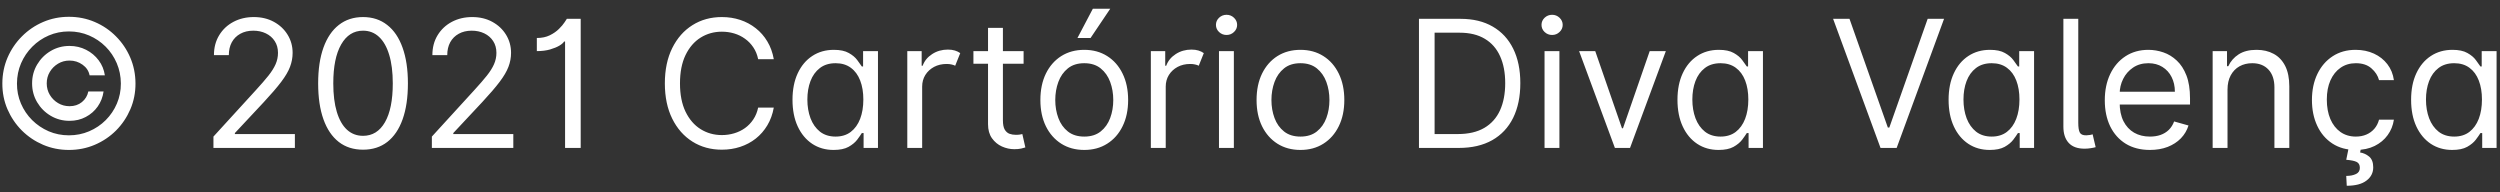 <svg width="169" height="13" viewBox="0 0 169 13" fill="none" xmlns="http://www.w3.org/2000/svg">
<rect x="0" y="0" width="169" height="13" fill="#333333" stroke="none"/>
<path d="M2.17 5.636C2.17 5.17 2.284 4.746 2.511 4.362C2.738 3.979 3.043 3.673 3.427 3.446C3.811 3.219 4.235 3.105 4.701 3.105C5.105 3.105 5.477 3.192 5.818 3.365C6.161 3.538 6.445 3.776 6.67 4.077C6.894 4.375 7.034 4.713 7.088 5.091H6.056C5.999 4.798 5.842 4.56 5.583 4.375C5.325 4.188 5.031 4.094 4.701 4.094C4.417 4.094 4.159 4.163 3.926 4.303C3.693 4.442 3.507 4.628 3.367 4.861C3.228 5.094 3.159 5.352 3.159 5.636C3.159 5.92 3.228 6.179 3.367 6.412C3.507 6.645 3.693 6.831 3.926 6.97C4.159 7.109 4.417 7.179 4.701 7.179C5.031 7.179 5.309 7.087 5.536 6.902C5.767 6.714 5.911 6.474 5.971 6.182H7.002C6.948 6.56 6.816 6.899 6.606 7.2C6.396 7.499 6.126 7.734 5.796 7.908C5.47 8.081 5.105 8.168 4.701 8.168C4.235 8.168 3.811 8.054 3.427 7.827C3.043 7.599 2.738 7.294 2.511 6.911C2.284 6.527 2.17 6.102 2.17 5.636ZM4.659 10.136C4.039 10.136 3.457 10.02 2.911 9.787C2.369 9.554 1.89 9.232 1.475 8.82C1.063 8.405 0.74 7.926 0.504 7.384C0.271 6.841 0.156 6.259 0.159 5.636C0.161 5.014 0.279 4.432 0.512 3.889C0.748 3.347 1.072 2.869 1.484 2.457C1.896 2.043 2.373 1.719 2.916 1.486C3.458 1.253 4.039 1.136 4.659 1.136C5.281 1.136 5.863 1.253 6.406 1.486C6.951 1.719 7.428 2.043 7.838 2.457C8.249 2.869 8.572 3.347 8.805 3.889C9.038 4.432 9.156 5.014 9.159 5.636C9.161 6.259 9.046 6.841 8.813 7.384C8.58 7.926 8.258 8.405 7.846 8.82C7.434 9.232 6.955 9.554 6.41 9.787C5.865 10.02 5.281 10.136 4.659 10.136ZM4.659 9.148C5.144 9.148 5.6 9.057 6.026 8.875C6.453 8.693 6.826 8.442 7.147 8.121C7.468 7.8 7.72 7.428 7.901 7.004C8.083 6.578 8.173 6.124 8.17 5.641C8.167 5.155 8.075 4.699 7.893 4.273C7.711 3.847 7.46 3.473 7.139 3.152C6.818 2.831 6.445 2.58 6.022 2.398C5.599 2.216 5.144 2.125 4.659 2.125C4.176 2.125 3.722 2.216 3.299 2.398C2.876 2.58 2.504 2.832 2.183 3.156C1.862 3.477 1.609 3.851 1.424 4.277C1.242 4.7 1.15 5.155 1.147 5.641C1.144 6.121 1.234 6.574 1.416 7C1.597 7.423 1.849 7.795 2.17 8.116C2.494 8.438 2.867 8.69 3.291 8.875C3.717 9.057 4.173 9.148 4.659 9.148ZM14.429 10V9.233L17.309 6.08C17.648 5.71 17.926 5.389 18.145 5.116C18.363 4.841 18.525 4.582 18.631 4.341C18.738 4.097 18.792 3.841 18.792 3.574C18.792 3.267 18.719 3.001 18.571 2.777C18.426 2.553 18.227 2.379 17.974 2.257C17.721 2.135 17.437 2.074 17.122 2.074C16.787 2.074 16.494 2.143 16.244 2.283C15.997 2.419 15.805 2.611 15.669 2.858C15.535 3.105 15.469 3.395 15.469 3.727H14.463C14.463 3.216 14.581 2.767 14.817 2.381C15.052 1.994 15.373 1.693 15.78 1.477C16.189 1.261 16.648 1.153 17.156 1.153C17.667 1.153 18.121 1.261 18.515 1.477C18.91 1.693 19.22 1.984 19.444 2.351C19.669 2.717 19.781 3.125 19.781 3.574C19.781 3.895 19.723 4.209 19.606 4.516C19.493 4.82 19.294 5.159 19.01 5.534C18.729 5.906 18.338 6.361 17.838 6.898L15.878 8.994V9.062H19.934V10H14.429ZM24.541 10.119C23.899 10.119 23.352 9.945 22.9 9.595C22.449 9.243 22.104 8.733 21.865 8.065C21.626 7.395 21.507 6.585 21.507 5.636C21.507 4.693 21.626 3.888 21.865 3.22C22.106 2.55 22.453 2.038 22.905 1.686C23.359 1.331 23.905 1.153 24.541 1.153C25.177 1.153 25.721 1.331 26.173 1.686C26.628 2.038 26.974 2.55 27.213 3.22C27.454 3.888 27.575 4.693 27.575 5.636C27.575 6.585 27.456 7.395 27.217 8.065C26.979 8.733 26.633 9.243 26.182 9.595C25.73 9.945 25.183 10.119 24.541 10.119ZM24.541 9.182C25.177 9.182 25.672 8.875 26.024 8.261C26.376 7.648 26.552 6.773 26.552 5.636C26.552 4.881 26.471 4.237 26.309 3.706C26.15 3.175 25.92 2.77 25.619 2.491C25.321 2.213 24.962 2.074 24.541 2.074C23.91 2.074 23.417 2.385 23.062 3.007C22.707 3.626 22.53 4.503 22.53 5.636C22.53 6.392 22.609 7.034 22.768 7.562C22.927 8.091 23.156 8.493 23.454 8.768C23.756 9.044 24.118 9.182 24.541 9.182ZM29.194 10V9.233L32.075 6.08C32.413 5.71 32.692 5.389 32.91 5.116C33.129 4.841 33.291 4.582 33.396 4.341C33.504 4.097 33.558 3.841 33.558 3.574C33.558 3.267 33.484 3.001 33.337 2.777C33.192 2.553 32.993 2.379 32.74 2.257C32.487 2.135 32.203 2.074 31.888 2.074C31.552 2.074 31.26 2.143 31.01 2.283C30.763 2.419 30.571 2.611 30.434 2.858C30.301 3.105 30.234 3.395 30.234 3.727H29.229C29.229 3.216 29.346 2.767 29.582 2.381C29.818 1.994 30.139 1.693 30.545 1.477C30.954 1.261 31.413 1.153 31.922 1.153C32.433 1.153 32.886 1.261 33.281 1.477C33.676 1.693 33.986 1.984 34.21 2.351C34.434 2.717 34.547 3.125 34.547 3.574C34.547 3.895 34.489 4.209 34.372 4.516C34.258 4.82 34.059 5.159 33.775 5.534C33.494 5.906 33.103 6.361 32.603 6.898L30.643 8.994V9.062H34.7V10H29.194ZM39.255 1.273V10H38.199V2.807H38.13C38.091 2.886 37.989 2.977 37.824 3.08C37.659 3.179 37.446 3.267 37.184 3.344C36.923 3.418 36.625 3.455 36.29 3.455V2.568C36.628 2.568 36.92 2.507 37.167 2.385C37.415 2.263 37.621 2.119 37.785 1.955C37.953 1.79 38.079 1.641 38.165 1.507C38.253 1.374 38.304 1.295 38.318 1.273H39.255ZM52.308 4H51.251C51.189 3.696 51.079 3.429 50.923 3.199C50.77 2.969 50.582 2.776 50.361 2.619C50.142 2.46 49.899 2.341 49.632 2.261C49.365 2.182 49.087 2.142 48.797 2.142C48.268 2.142 47.79 2.276 47.361 2.543C46.934 2.81 46.595 3.203 46.342 3.723C46.092 4.243 45.967 4.881 45.967 5.636C45.967 6.392 46.092 7.03 46.342 7.55C46.595 8.07 46.934 8.463 47.361 8.73C47.79 8.997 48.268 9.131 48.797 9.131C49.087 9.131 49.365 9.091 49.632 9.011C49.899 8.932 50.142 8.814 50.361 8.658C50.582 8.499 50.77 8.304 50.923 8.074C51.079 7.841 51.189 7.574 51.251 7.273H52.308C52.228 7.719 52.084 8.118 51.873 8.47C51.663 8.822 51.402 9.122 51.089 9.369C50.777 9.614 50.426 9.8 50.037 9.928C49.65 10.055 49.237 10.119 48.797 10.119C48.052 10.119 47.39 9.938 46.811 9.574C46.231 9.21 45.775 8.693 45.443 8.023C45.111 7.352 44.944 6.557 44.944 5.636C44.944 4.716 45.111 3.92 45.443 3.25C45.775 2.58 46.231 2.062 46.811 1.699C47.39 1.335 48.052 1.153 48.797 1.153C49.237 1.153 49.65 1.217 50.037 1.345C50.426 1.473 50.777 1.661 51.089 1.908C51.402 2.152 51.663 2.45 51.873 2.803C52.084 3.152 52.228 3.551 52.308 4ZM56.351 10.136C55.806 10.136 55.324 9.999 54.906 9.723C54.489 9.445 54.162 9.053 53.926 8.547C53.691 8.038 53.573 7.438 53.573 6.744C53.573 6.057 53.691 5.46 53.926 4.955C54.162 4.449 54.49 4.058 54.911 3.783C55.331 3.507 55.817 3.369 56.368 3.369C56.794 3.369 57.131 3.44 57.378 3.582C57.628 3.722 57.818 3.881 57.949 4.06C58.083 4.236 58.186 4.381 58.26 4.494H58.345V3.455H59.351V10H58.379V8.994H58.26C58.186 9.114 58.081 9.264 57.945 9.446C57.808 9.625 57.614 9.786 57.361 9.928C57.108 10.067 56.772 10.136 56.351 10.136ZM56.487 9.233C56.891 9.233 57.232 9.128 57.51 8.918C57.788 8.705 58 8.411 58.145 8.036C58.29 7.658 58.362 7.222 58.362 6.727C58.362 6.239 58.291 5.811 58.149 5.445C58.007 5.075 57.797 4.788 57.519 4.584C57.24 4.376 56.897 4.273 56.487 4.273C56.061 4.273 55.706 4.382 55.422 4.601C55.141 4.817 54.929 5.111 54.787 5.483C54.648 5.852 54.578 6.267 54.578 6.727C54.578 7.193 54.649 7.616 54.791 7.997C54.936 8.375 55.149 8.676 55.431 8.901C55.715 9.122 56.067 9.233 56.487 9.233ZM61.333 10V3.455H62.304V4.443H62.372C62.489 4.119 62.703 3.857 63.016 3.655C63.328 3.453 63.682 3.352 64.077 3.352C64.259 3.352 64.418 3.374 64.554 3.416C64.691 3.459 64.81 3.517 64.912 3.591L64.571 4.443C64.5 4.406 64.416 4.378 64.32 4.358C64.226 4.335 64.117 4.324 63.992 4.324C63.673 4.324 63.389 4.391 63.139 4.524C62.892 4.658 62.696 4.839 62.551 5.07C62.409 5.3 62.338 5.562 62.338 5.858V10H61.333ZM69.195 3.455V4.307H65.803V3.455H69.195ZM66.791 1.886H67.797V8.125C67.797 8.409 67.838 8.622 67.921 8.764C68.006 8.903 68.114 8.997 68.245 9.045C68.378 9.091 68.519 9.114 68.666 9.114C68.777 9.114 68.868 9.108 68.939 9.097C69.01 9.082 69.067 9.071 69.11 9.062L69.314 9.966C69.246 9.991 69.151 10.017 69.029 10.043C68.906 10.071 68.752 10.085 68.564 10.085C68.28 10.085 68.002 10.024 67.729 9.902C67.459 9.78 67.235 9.594 67.056 9.344C66.879 9.094 66.791 8.778 66.791 8.398V1.886ZM73.296 10.136C72.705 10.136 72.187 9.996 71.741 9.714C71.298 9.433 70.951 9.04 70.701 8.534C70.454 8.028 70.33 7.438 70.33 6.761C70.33 6.08 70.454 5.484 70.701 4.976C70.951 4.467 71.298 4.072 71.741 3.791C72.187 3.51 72.705 3.369 73.296 3.369C73.887 3.369 74.404 3.51 74.847 3.791C75.293 4.072 75.64 4.467 75.887 4.976C76.137 5.484 76.262 6.08 76.262 6.761C76.262 7.438 76.137 8.028 75.887 8.534C75.64 9.04 75.293 9.433 74.847 9.714C74.404 9.996 73.887 10.136 73.296 10.136ZM73.296 9.233C73.745 9.233 74.115 9.118 74.404 8.888C74.694 8.658 74.909 8.355 75.048 7.98C75.187 7.605 75.257 7.199 75.257 6.761C75.257 6.324 75.187 5.916 75.048 5.538C74.909 5.161 74.694 4.855 74.404 4.622C74.115 4.389 73.745 4.273 73.296 4.273C72.847 4.273 72.478 4.389 72.188 4.622C71.899 4.855 71.684 5.161 71.545 5.538C71.406 5.916 71.336 6.324 71.336 6.761C71.336 7.199 71.406 7.605 71.545 7.98C71.684 8.355 71.899 8.658 72.188 8.888C72.478 9.118 72.847 9.233 73.296 9.233ZM72.836 2.568L73.876 0.591H75.052L73.722 2.568H72.836ZM77.797 10V3.455H78.769V4.443H78.837C78.954 4.119 79.168 3.857 79.481 3.655C79.793 3.453 80.147 3.352 80.542 3.352C80.724 3.352 80.883 3.374 81.019 3.416C81.155 3.459 81.275 3.517 81.377 3.591L81.036 4.443C80.965 4.406 80.881 4.378 80.785 4.358C80.691 4.335 80.582 4.324 80.457 4.324C80.138 4.324 79.854 4.391 79.604 4.524C79.357 4.658 79.161 4.839 79.016 5.07C78.874 5.3 78.803 5.562 78.803 5.858V10H77.797ZM82.403 10V3.455H83.409V10H82.403ZM82.914 2.364C82.718 2.364 82.549 2.297 82.407 2.163C82.268 2.03 82.198 1.869 82.198 1.682C82.198 1.494 82.268 1.334 82.407 1.2C82.549 1.067 82.718 1 82.914 1C83.11 1 83.278 1.067 83.417 1.2C83.559 1.334 83.63 1.494 83.63 1.682C83.63 1.869 83.559 2.03 83.417 2.163C83.278 2.297 83.11 2.364 82.914 2.364ZM87.91 10.136C87.319 10.136 86.8 9.996 86.354 9.714C85.911 9.433 85.564 9.04 85.314 8.534C85.067 8.028 84.944 7.438 84.944 6.761C84.944 6.08 85.067 5.484 85.314 4.976C85.564 4.467 85.911 4.072 86.354 3.791C86.8 3.51 87.319 3.369 87.91 3.369C88.501 3.369 89.018 3.51 89.461 3.791C89.907 4.072 90.253 4.467 90.501 4.976C90.751 5.484 90.876 6.08 90.876 6.761C90.876 7.438 90.751 8.028 90.501 8.534C90.253 9.04 89.907 9.433 89.461 9.714C89.018 9.996 88.501 10.136 87.91 10.136ZM87.91 9.233C88.359 9.233 88.728 9.118 89.018 8.888C89.307 8.658 89.522 8.355 89.661 7.98C89.8 7.605 89.87 7.199 89.87 6.761C89.87 6.324 89.8 5.916 89.661 5.538C89.522 5.161 89.307 4.855 89.018 4.622C88.728 4.389 88.359 4.273 87.91 4.273C87.461 4.273 87.091 4.389 86.802 4.622C86.512 4.855 86.297 5.161 86.158 5.538C86.019 5.916 85.949 6.324 85.949 6.761C85.949 7.199 86.019 7.605 86.158 7.98C86.297 8.355 86.512 8.658 86.802 8.888C87.091 9.118 87.461 9.233 87.91 9.233ZM98.615 10H95.922V1.273H98.735C99.581 1.273 100.306 1.447 100.908 1.797C101.51 2.143 101.972 2.642 102.293 3.293C102.614 3.94 102.774 4.716 102.774 5.619C102.774 6.528 102.612 7.311 102.289 7.967C101.965 8.621 101.493 9.124 100.874 9.476C100.254 9.825 99.502 10 98.615 10ZM96.979 9.062H98.547C99.269 9.062 99.867 8.923 100.341 8.645C100.816 8.366 101.169 7.97 101.402 7.456C101.635 6.942 101.752 6.33 101.752 5.619C101.752 4.915 101.637 4.308 101.406 3.8C101.176 3.288 100.833 2.896 100.375 2.624C99.918 2.348 99.348 2.21 98.666 2.21H96.979V9.062ZM104.411 10V3.455H105.416V10H104.411ZM104.922 2.364C104.726 2.364 104.557 2.297 104.415 2.163C104.276 2.03 104.206 1.869 104.206 1.682C104.206 1.494 104.276 1.334 104.415 1.2C104.557 1.067 104.726 1 104.922 1C105.118 1 105.286 1.067 105.425 1.2C105.567 1.334 105.638 1.494 105.638 1.682C105.638 1.869 105.567 2.03 105.425 2.163C105.286 2.297 105.118 2.364 104.922 2.364ZM112.611 3.455L110.19 10H109.167L106.747 3.455H107.838L109.645 8.67H109.713L111.52 3.455H112.611ZM116.175 10.136C115.63 10.136 115.148 9.999 114.731 9.723C114.313 9.445 113.986 9.053 113.751 8.547C113.515 8.038 113.397 7.438 113.397 6.744C113.397 6.057 113.515 5.46 113.751 4.955C113.986 4.449 114.314 4.058 114.735 3.783C115.155 3.507 115.641 3.369 116.192 3.369C116.618 3.369 116.955 3.44 117.202 3.582C117.452 3.722 117.643 3.881 117.773 4.06C117.907 4.236 118.01 4.381 118.084 4.494H118.17V3.455H119.175V10H118.204V8.994H118.084C118.01 9.114 117.905 9.264 117.769 9.446C117.633 9.625 117.438 9.786 117.185 9.928C116.932 10.067 116.596 10.136 116.175 10.136ZM116.312 9.233C116.715 9.233 117.056 9.128 117.334 8.918C117.613 8.705 117.824 8.411 117.969 8.036C118.114 7.658 118.187 7.222 118.187 6.727C118.187 6.239 118.116 5.811 117.974 5.445C117.831 5.075 117.621 4.788 117.343 4.584C117.064 4.376 116.721 4.273 116.312 4.273C115.885 4.273 115.53 4.382 115.246 4.601C114.965 4.817 114.753 5.111 114.611 5.483C114.472 5.852 114.403 6.267 114.403 6.727C114.403 7.193 114.474 7.616 114.616 7.997C114.76 8.375 114.974 8.676 115.255 8.901C115.539 9.122 115.891 9.233 116.312 9.233ZM125.026 1.273L127.617 8.619H127.719L130.31 1.273H131.418L128.214 10H127.123L123.918 1.273H125.026ZM134.503 10.136C133.958 10.136 133.476 9.999 133.059 9.723C132.641 9.445 132.314 9.053 132.079 8.547C131.843 8.038 131.725 7.438 131.725 6.744C131.725 6.057 131.843 5.46 132.079 4.955C132.314 4.449 132.643 4.058 133.063 3.783C133.483 3.507 133.969 3.369 134.52 3.369C134.947 3.369 135.283 3.44 135.53 3.582C135.78 3.722 135.971 3.881 136.101 4.06C136.235 4.236 136.339 4.381 136.412 4.494H136.498V3.455H137.503V10H136.532V8.994H136.412C136.339 9.114 136.233 9.264 136.097 9.446C135.961 9.625 135.766 9.786 135.513 9.928C135.26 10.067 134.924 10.136 134.503 10.136ZM134.64 9.233C135.043 9.233 135.384 9.128 135.662 8.918C135.941 8.705 136.153 8.411 136.297 8.036C136.442 7.658 136.515 7.222 136.515 6.727C136.515 6.239 136.444 5.811 136.302 5.445C136.16 5.075 135.949 4.788 135.671 4.584C135.393 4.376 135.049 4.273 134.64 4.273C134.214 4.273 133.858 4.382 133.574 4.601C133.293 4.817 133.081 5.111 132.939 5.483C132.8 5.852 132.731 6.267 132.731 6.727C132.731 7.193 132.802 7.616 132.944 7.997C133.089 8.375 133.302 8.676 133.583 8.901C133.867 9.122 134.219 9.233 134.64 9.233ZM139.485 1.273H140.491V8.295C140.491 8.614 140.526 8.837 140.597 8.964C140.668 9.092 140.814 9.153 141.036 9.148C141.155 9.142 141.243 9.134 141.3 9.122C141.36 9.108 141.414 9.094 141.462 9.08L141.667 9.949C141.579 9.974 141.468 9.997 141.334 10.017C141.201 10.04 141.062 10.051 140.917 10.051C140.439 10.051 140.081 9.92 139.843 9.659C139.604 9.398 139.485 9.034 139.485 8.568V1.273ZM145.335 10.136C144.704 10.136 144.16 9.997 143.703 9.719C143.248 9.438 142.897 9.045 142.65 8.543C142.406 8.037 142.284 7.449 142.284 6.778C142.284 6.108 142.406 5.517 142.65 5.006C142.897 4.491 143.241 4.091 143.681 3.804C144.124 3.514 144.642 3.369 145.232 3.369C145.573 3.369 145.91 3.426 146.242 3.54C146.575 3.653 146.877 3.838 147.15 4.094C147.423 4.347 147.64 4.682 147.802 5.099C147.964 5.517 148.045 6.031 148.045 6.642V7.068H142.999V6.199H147.022C147.022 5.83 146.948 5.5 146.801 5.21C146.656 4.92 146.448 4.692 146.178 4.524C145.911 4.357 145.596 4.273 145.232 4.273C144.832 4.273 144.485 4.372 144.193 4.571C143.903 4.767 143.68 5.023 143.524 5.338C143.367 5.653 143.289 5.991 143.289 6.352V6.932C143.289 7.426 143.374 7.845 143.545 8.189C143.718 8.53 143.958 8.79 144.265 8.969C144.572 9.145 144.928 9.233 145.335 9.233C145.599 9.233 145.838 9.196 146.051 9.122C146.267 9.045 146.453 8.932 146.609 8.781C146.765 8.628 146.886 8.438 146.971 8.21L147.943 8.483C147.84 8.812 147.669 9.102 147.427 9.352C147.186 9.599 146.887 9.793 146.532 9.932C146.177 10.068 145.778 10.136 145.335 10.136ZM150.58 6.062V10H149.575V3.455H150.546V4.477H150.632C150.785 4.145 151.018 3.878 151.33 3.676C151.643 3.472 152.046 3.369 152.541 3.369C152.984 3.369 153.372 3.46 153.704 3.642C154.036 3.821 154.295 4.094 154.48 4.46C154.664 4.824 154.757 5.284 154.757 5.841V10H153.751V5.909C153.751 5.395 153.617 4.994 153.35 4.707C153.083 4.418 152.717 4.273 152.251 4.273C151.93 4.273 151.643 4.342 151.39 4.482C151.14 4.621 150.943 4.824 150.798 5.091C150.653 5.358 150.58 5.682 150.58 6.062ZM159.253 10.136C158.64 10.136 158.111 9.991 157.668 9.702C157.225 9.412 156.884 9.013 156.645 8.504C156.407 7.996 156.287 7.415 156.287 6.761C156.287 6.097 156.41 5.51 156.654 5.001C156.901 4.49 157.245 4.091 157.685 3.804C158.128 3.514 158.645 3.369 159.236 3.369C159.697 3.369 160.111 3.455 160.481 3.625C160.85 3.795 161.153 4.034 161.388 4.341C161.624 4.648 161.77 5.006 161.827 5.415H160.822C160.745 5.116 160.574 4.852 160.31 4.622C160.049 4.389 159.697 4.273 159.253 4.273C158.861 4.273 158.518 4.375 158.222 4.58C157.93 4.781 157.701 5.067 157.536 5.436C157.374 5.803 157.293 6.233 157.293 6.727C157.293 7.233 157.373 7.673 157.532 8.048C157.694 8.423 157.921 8.714 158.214 8.922C158.509 9.129 158.856 9.233 159.253 9.233C159.515 9.233 159.752 9.188 159.965 9.097C160.178 9.006 160.358 8.875 160.506 8.705C160.654 8.534 160.759 8.33 160.822 8.091H161.827C161.77 8.477 161.63 8.825 161.405 9.135C161.184 9.442 160.89 9.686 160.523 9.868C160.16 10.047 159.736 10.136 159.253 10.136ZM158.776 9.966H159.611L159.543 10.307C159.765 10.341 159.968 10.433 160.153 10.584C160.337 10.737 160.43 10.98 160.43 11.312C160.43 11.679 160.278 11.977 159.974 12.207C159.672 12.44 159.228 12.557 158.64 12.557L158.606 11.892C158.87 11.892 159.089 11.849 159.262 11.764C159.438 11.682 159.526 11.543 159.526 11.347C159.526 11.151 159.454 11.017 159.309 10.946C159.164 10.875 158.93 10.827 158.606 10.801L158.776 9.966ZM165.769 10.136C165.224 10.136 164.742 9.999 164.324 9.723C163.907 9.445 163.58 9.053 163.344 8.547C163.108 8.038 162.991 7.438 162.991 6.744C162.991 6.057 163.108 5.46 163.344 4.955C163.58 4.449 163.908 4.058 164.329 3.783C164.749 3.507 165.235 3.369 165.786 3.369C166.212 3.369 166.549 3.44 166.796 3.582C167.046 3.722 167.236 3.881 167.367 4.06C167.501 4.236 167.604 4.381 167.678 4.494H167.763V3.455H168.769V10H167.797V8.994H167.678C167.604 9.114 167.499 9.264 167.363 9.446C167.226 9.625 167.032 9.786 166.779 9.928C166.526 10.067 166.189 10.136 165.769 10.136ZM165.905 9.233C166.309 9.233 166.65 9.128 166.928 8.918C167.206 8.705 167.418 8.411 167.563 8.036C167.708 7.658 167.78 7.222 167.78 6.727C167.78 6.239 167.709 5.811 167.567 5.445C167.425 5.075 167.215 4.788 166.937 4.584C166.658 4.376 166.314 4.273 165.905 4.273C165.479 4.273 165.124 4.382 164.84 4.601C164.559 4.817 164.347 5.111 164.205 5.483C164.066 5.852 163.996 6.267 163.996 6.727C163.996 7.193 164.067 7.616 164.209 7.997C164.354 8.375 164.567 8.676 164.849 8.901C165.133 9.122 165.485 9.233 165.905 9.233Z" fill="white"/>
</svg>
